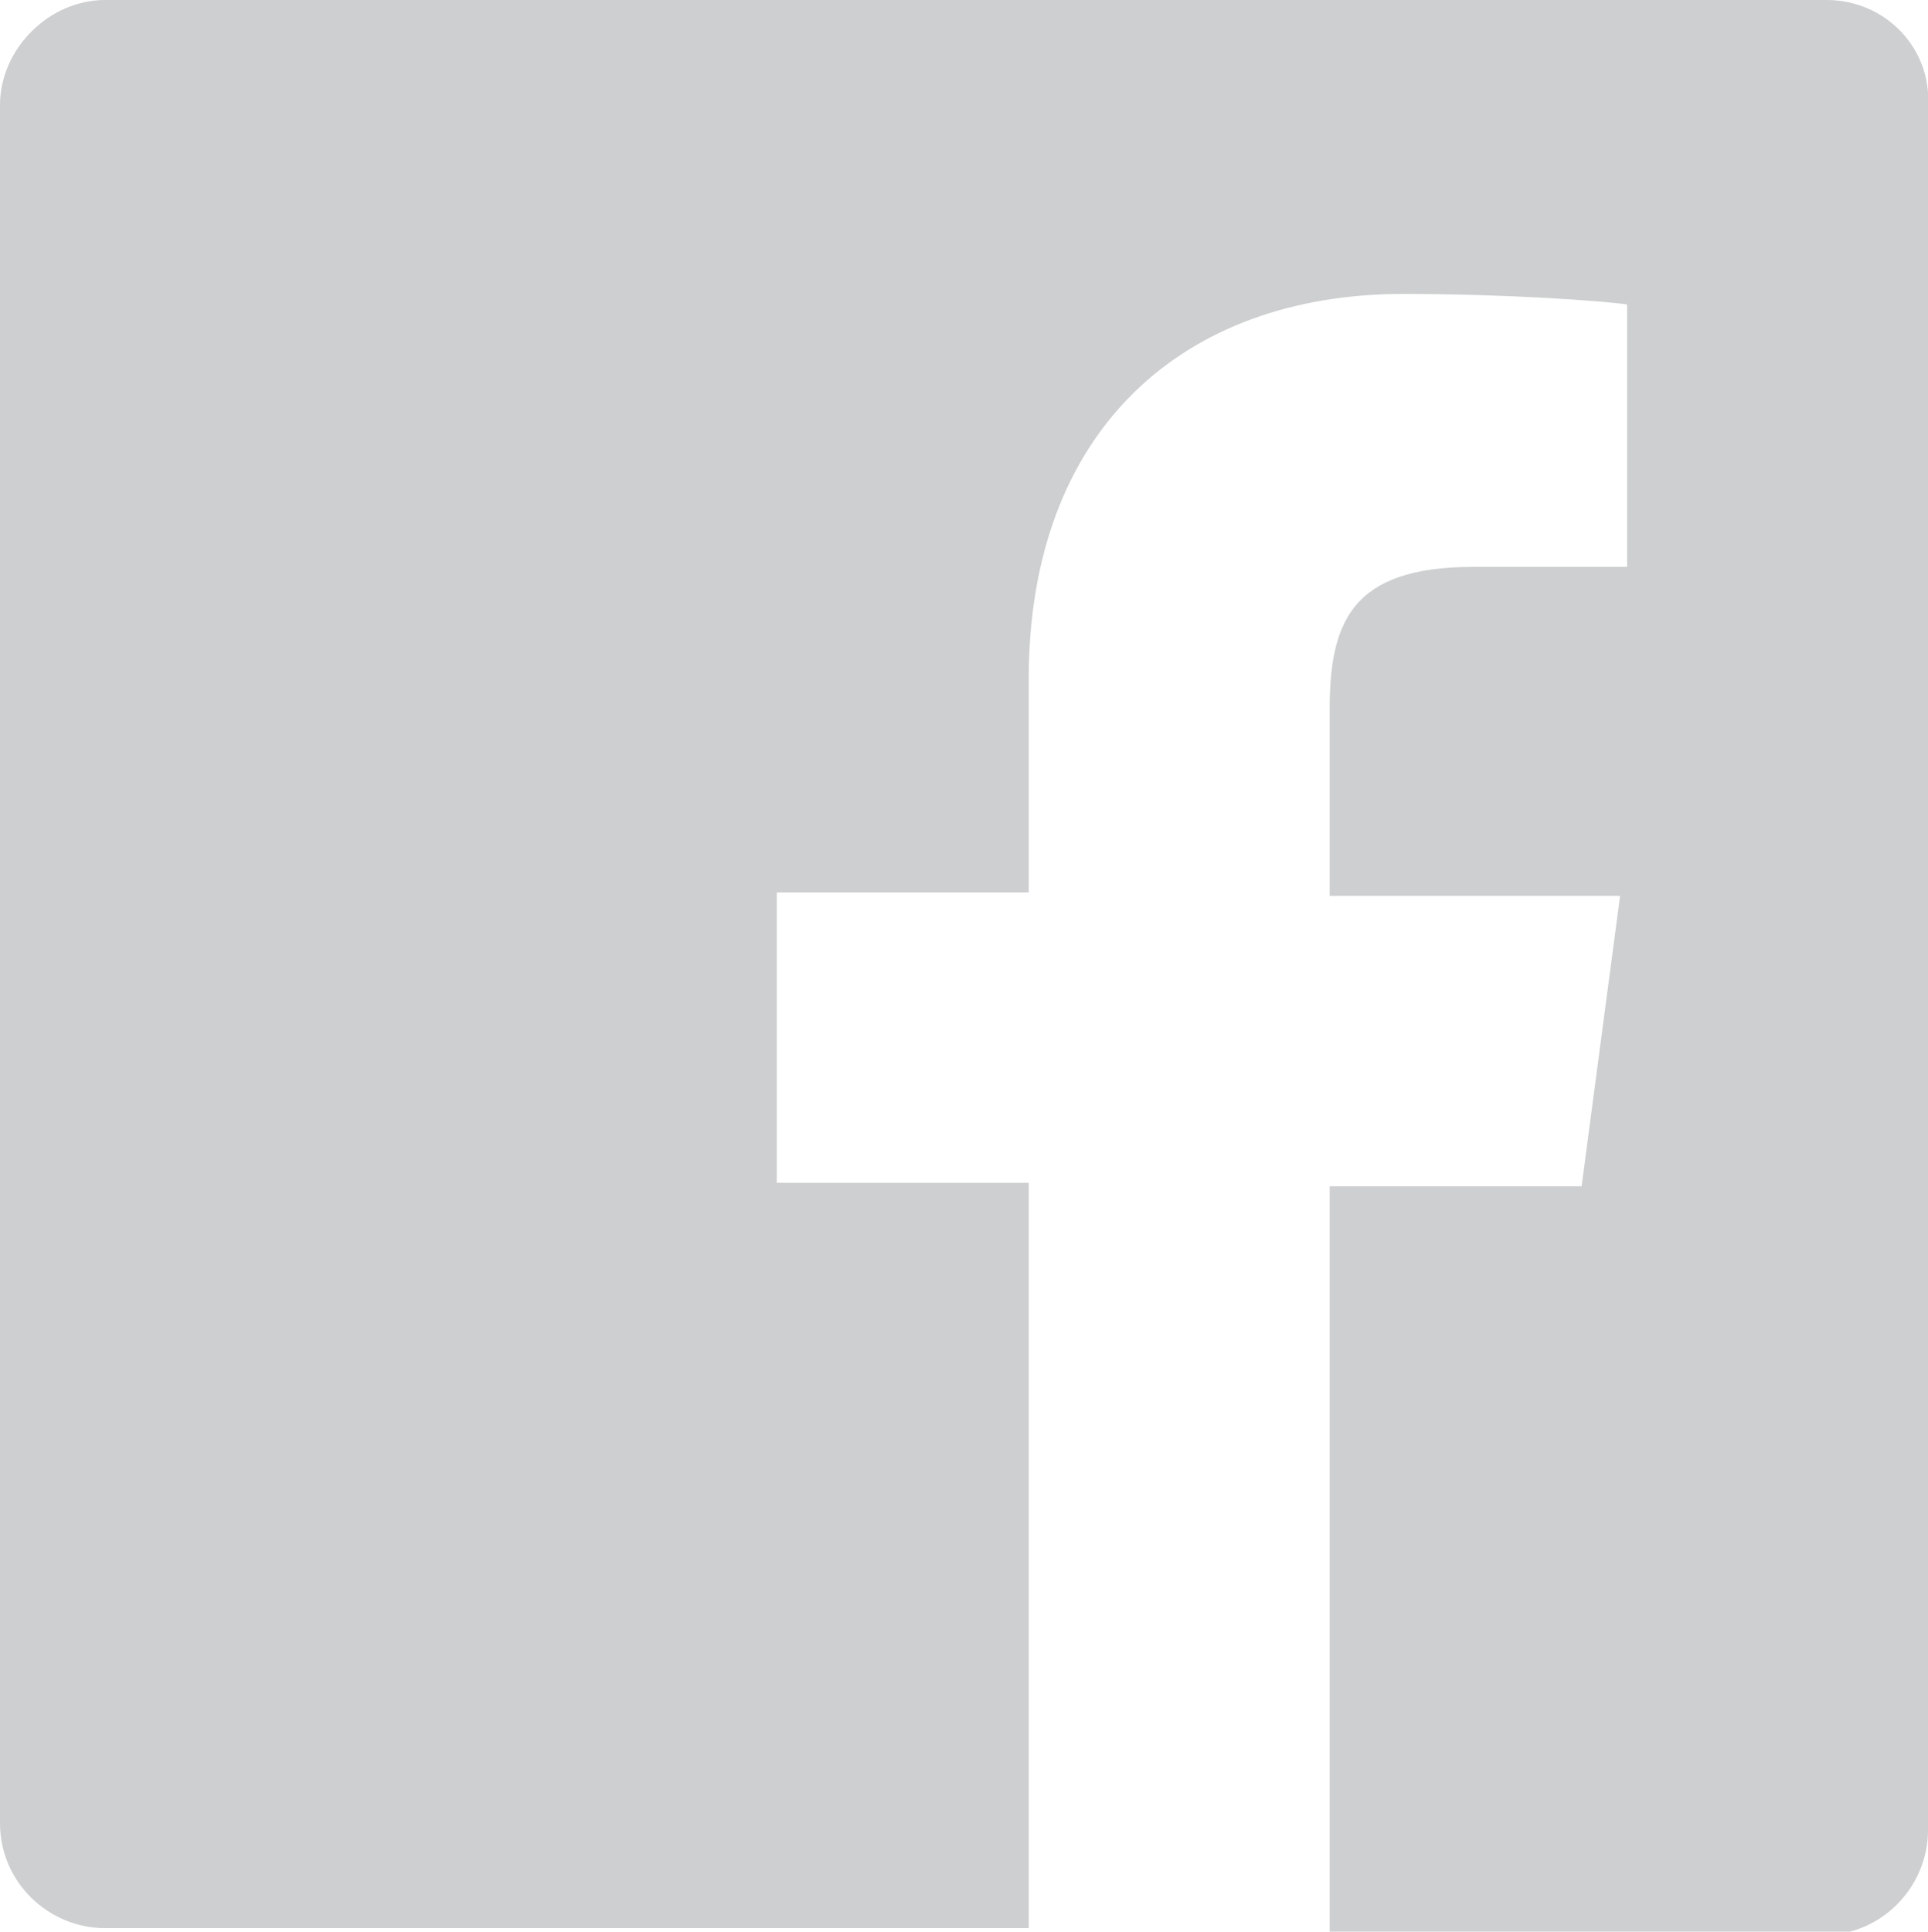 <?xml version="1.0" encoding="utf-8"?>
<!-- Generator: Adobe Illustrator 20.1.0, SVG Export Plug-In . SVG Version: 6.00 Build 0)  -->
<svg version="1.1" id="Layer_1" xmlns="http://www.w3.org/2000/svg" xmlns:xlink="http://www.w3.org/1999/xlink" x="0px" y="0px"
	 viewBox="0 0 55.1 55.2" style="enable-background:new 0 0 55.1 55.2;" xml:space="preserve">
<style type="text/css">
	.st0{fill:#CDCFD0;}
</style>
<path id="White_2_" class="st0" d="M52.2,0H3C1.4,0,0,1.4,0,3v49.1c0,1.7,1.4,3,3,3h26.4V33.8h-7.2v-8.3h7.2v-6.1
	c0-7.1,4.4-11,10.7-11c3,0,5.7,0.2,6.4,0.3v7.5l-4.4,0c-3.5,0-4.1,1.6-4.1,4.1v5.3h8.3l-1.1,8.3h-7.2v21.4h14.1c1.7,0,3-1.4,3-3V3
	C55.2,1.4,53.9,0,52.2,0z"/>
</svg>
